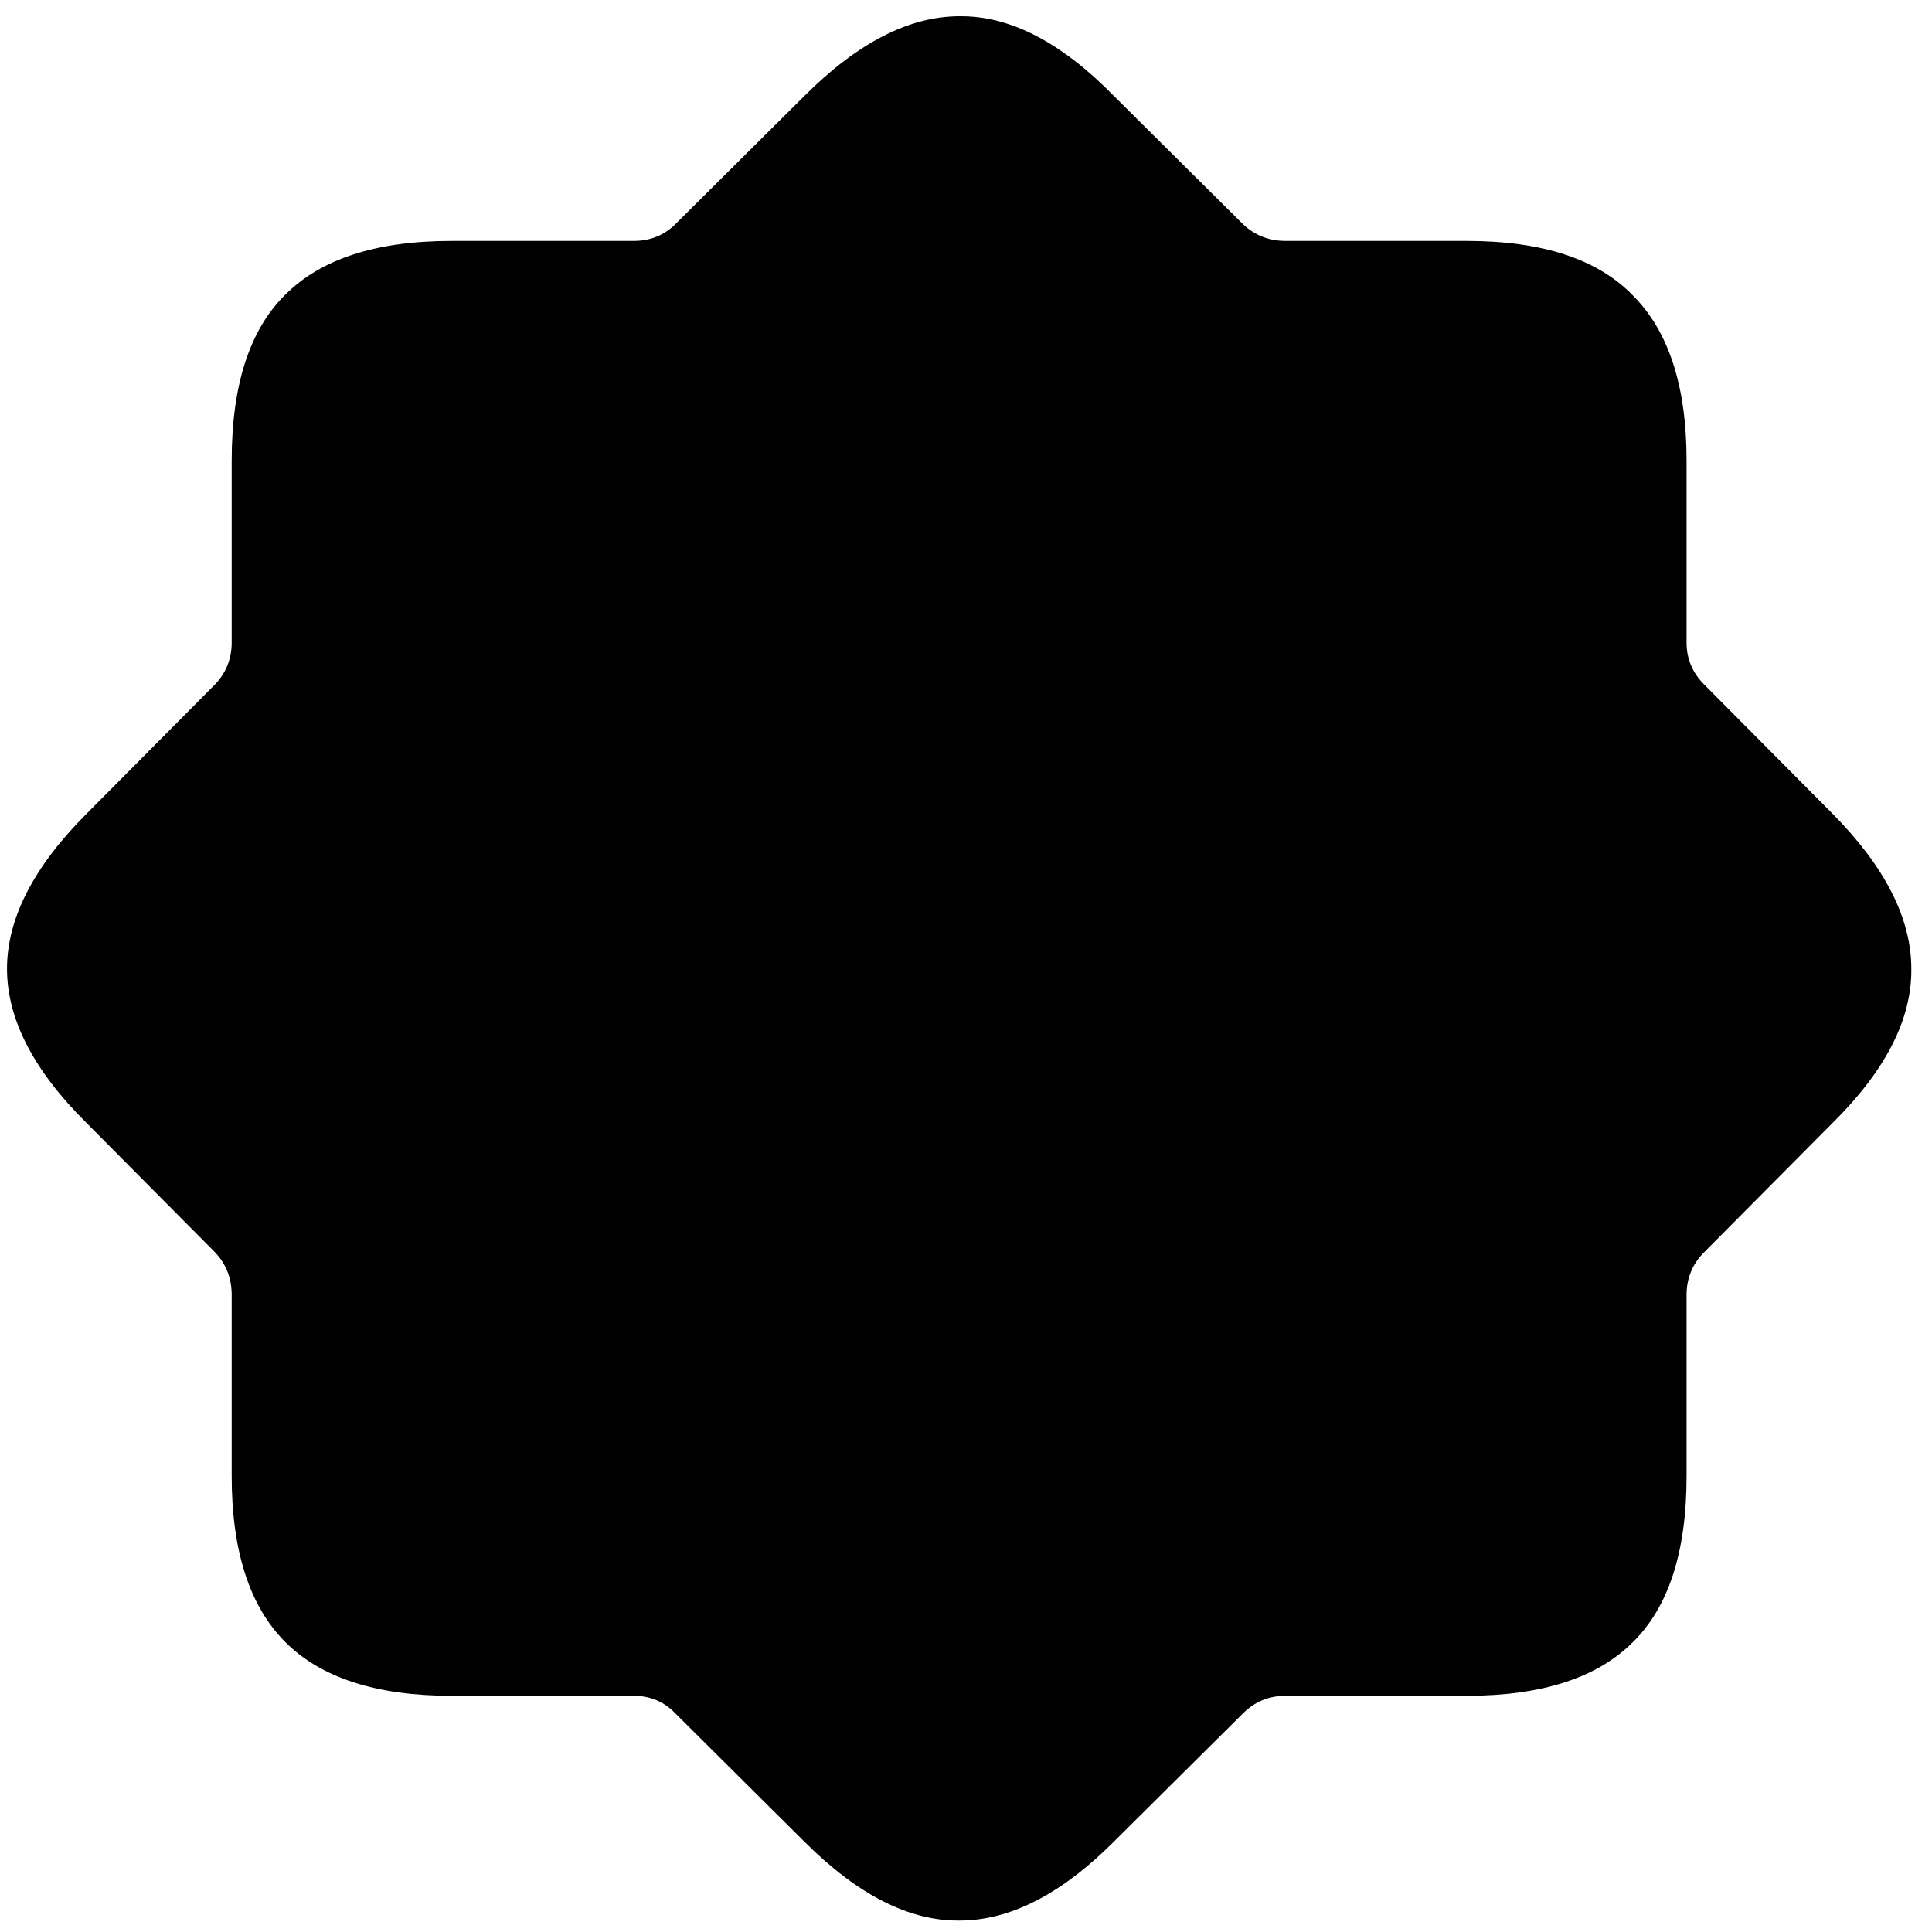 <svg width="27" height="27" viewBox="0 0 27 27" fill="none" xmlns="http://www.w3.org/2000/svg">
<path d="M6.309 23.699H8.852C9.086 23.699 9.281 23.781 9.438 23.945L11.242 25.738C11.984 26.48 12.707 26.848 13.41 26.84C14.113 26.84 14.832 26.473 15.566 25.738L17.371 23.945C17.535 23.781 17.734 23.699 17.969 23.699H20.5C21.547 23.699 22.32 23.449 22.82 22.949C23.32 22.457 23.57 21.684 23.57 20.629V18.098C23.57 17.863 23.652 17.664 23.816 17.5L25.609 15.695C26.352 14.961 26.719 14.242 26.711 13.539C26.711 12.836 26.344 12.113 25.609 11.371L23.816 9.566C23.652 9.402 23.57 9.207 23.57 8.98V6.438C23.57 5.398 23.32 4.629 22.82 4.129C22.328 3.621 21.555 3.367 20.5 3.367H17.969C17.734 3.367 17.535 3.289 17.371 3.133L15.566 1.34C14.832 0.59 14.113 0.219 13.41 0.227C12.707 0.227 11.984 0.598 11.242 1.34L9.438 3.133C9.281 3.289 9.086 3.367 8.852 3.367H6.309C5.262 3.367 4.488 3.617 3.988 4.117C3.488 4.609 3.238 5.383 3.238 6.438V8.98C3.238 9.207 3.16 9.402 3.004 9.566L1.211 11.371C0.469 12.113 0.098 12.836 0.098 13.539C0.098 14.242 0.469 14.961 1.211 15.695L3.004 17.5C3.16 17.664 3.238 17.863 3.238 18.098V20.629C3.238 21.676 3.488 22.449 3.988 22.949C4.488 23.449 5.262 23.699 6.309 23.699Z" fill="black"/>
</svg>
